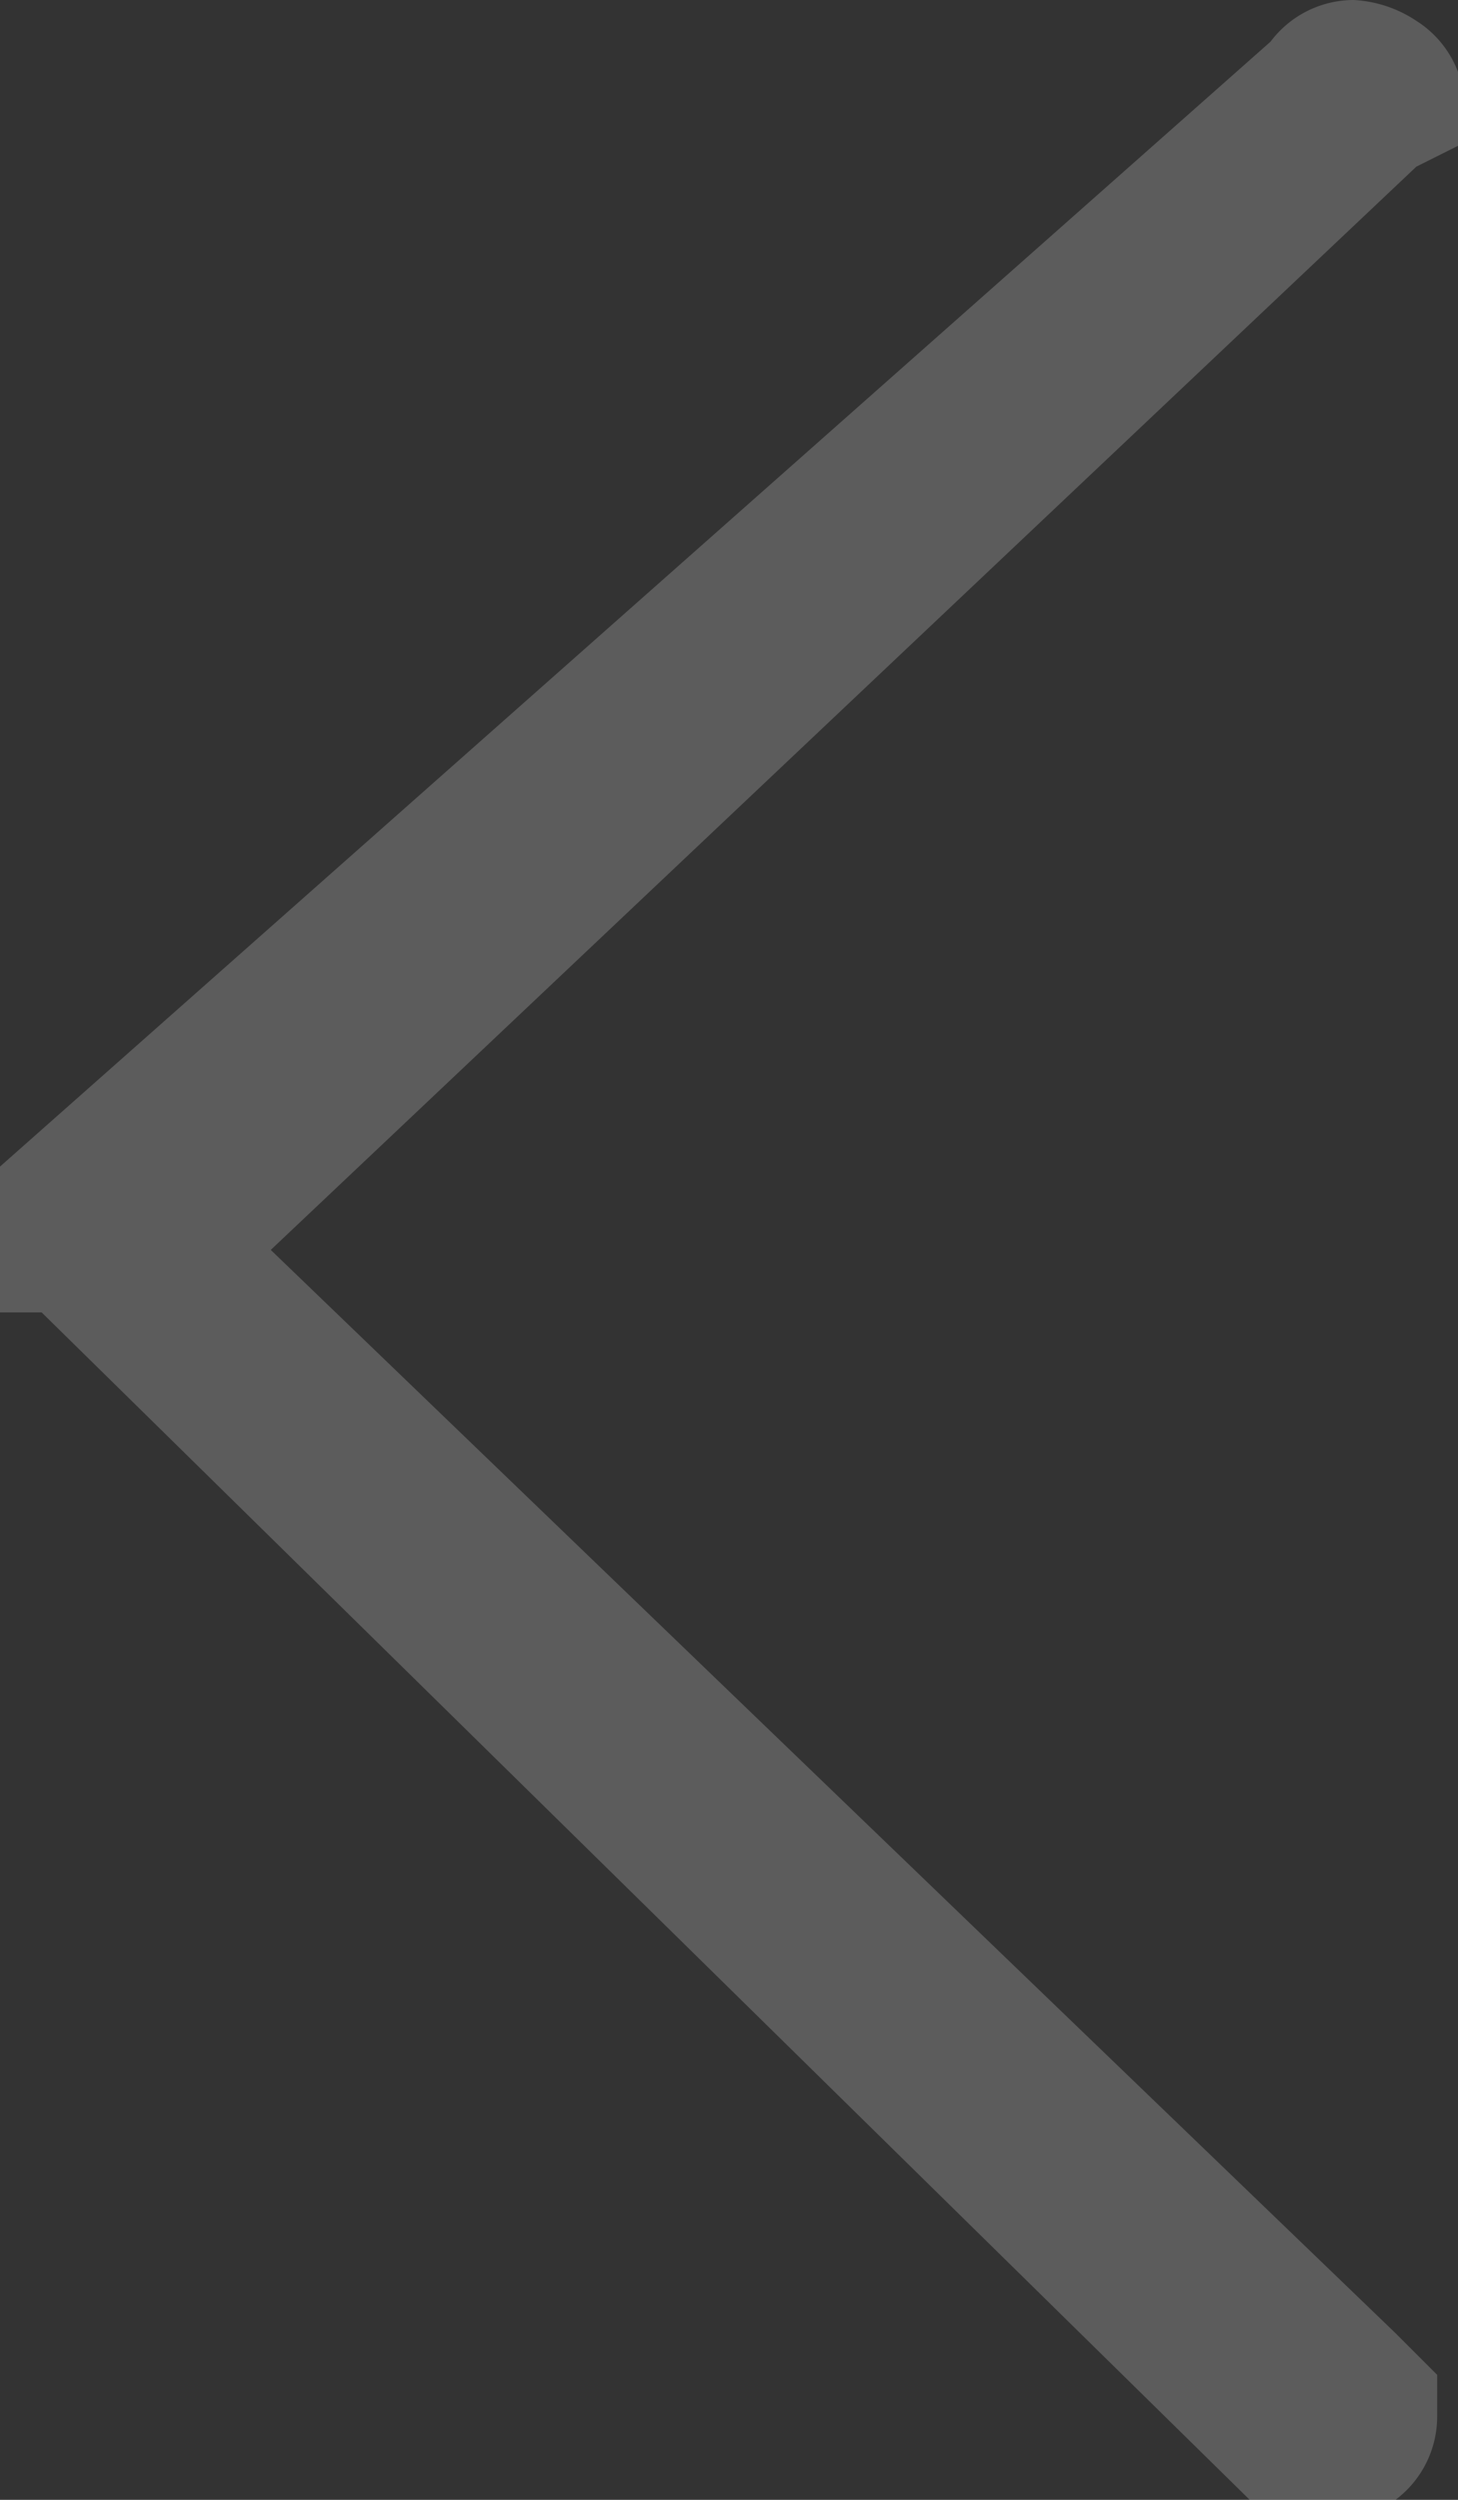 <svg width="7" height="12" fill="none" xmlns="http://www.w3.org/2000/svg"><rect width="100%" height="100%" fill="#333333" stroke="none"/><path d="M.2 6.3L6 12l.4.1.3-.1a.5.5 0 00.2-.4v-.2l-.2-.2L1.3 6 6.8.8 7 .7a.5.5 0 00-.2-.6.6.6 0 00-.3-.1.5.5 0 00-.4.2L0 5.6v.2a.5.5 0 000 .5z" fill="#fff" fill-opacity=".2"/></svg>